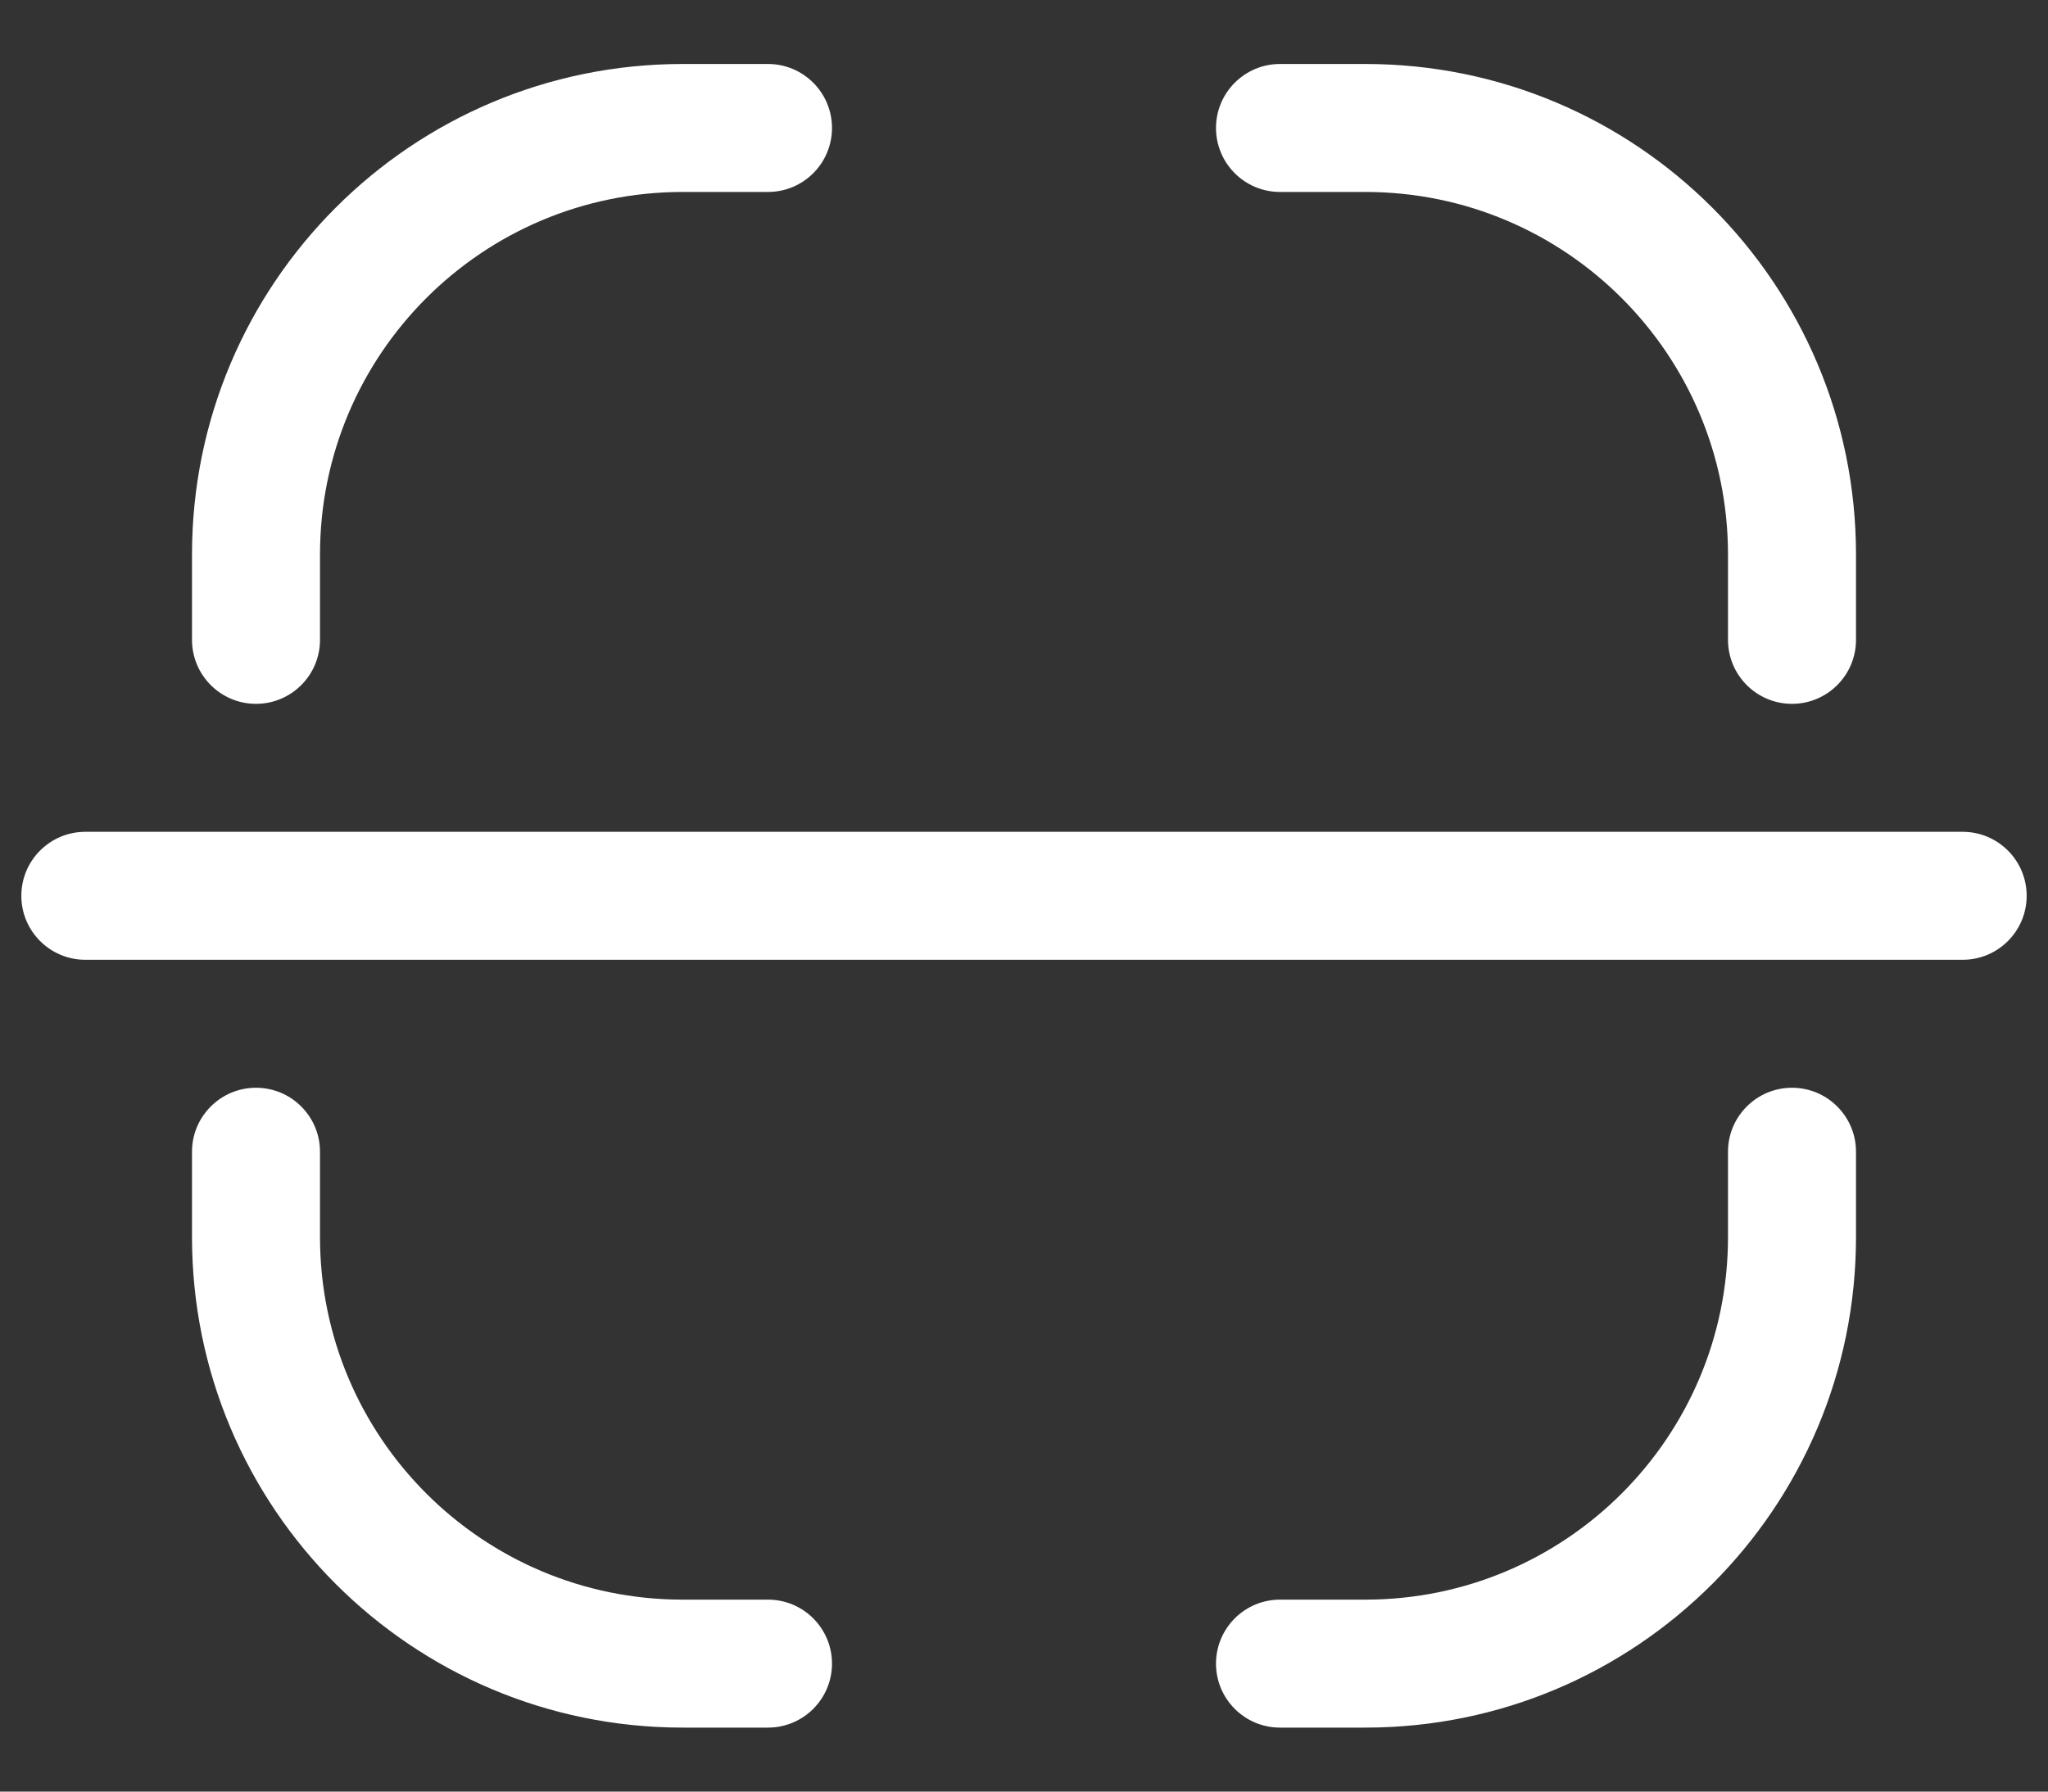 <svg width="24" height="21" viewBox="0 0 24 21" fill="none" xmlns="http://www.w3.org/2000/svg">
<rect x="0" y="0" width="24" height="21" fill="#333333" stroke="none"/>
<path d="M23 11.25C23.414 11.25 23.75 10.914 23.75 10.5C23.75 10.086 23.414 9.75 23 9.75V11.25ZM1 9.75C0.586 9.75 0.25 10.086 0.25 10.5C0.25 10.914 0.586 11.25 1 11.25V9.75ZM3 14.5L2.25 14.5L2.25 14.5L3 14.5ZM3.75 13.5C3.75 13.086 3.414 12.75 3 12.75C2.586 12.75 2.25 13.086 2.25 13.5H3.75ZM9 20.25C9.414 20.25 9.75 19.914 9.75 19.5C9.75 19.086 9.414 18.75 9 18.75V20.25ZM8 19.5L8 18.75H8L8 19.5ZM9 2.25C9.414 2.25 9.75 1.914 9.75 1.5C9.75 1.086 9.414 0.75 9 0.75V2.25ZM2.25 7.5C2.25 7.914 2.586 8.25 3 8.25C3.414 8.25 3.75 7.914 3.75 7.5H2.25ZM21 6.5L20.25 6.5V6.5H21ZM20.25 7.5C20.25 7.914 20.586 8.25 21 8.25C21.414 8.25 21.75 7.914 21.75 7.5H20.25ZM15 0.75C14.586 0.75 14.25 1.086 14.25 1.5C14.25 1.914 14.586 2.25 15 2.25L15 0.75ZM16 1.5L16 0.75L16 1.5ZM16 19.5L16 18.75H16V19.5ZM15 18.75C14.586 18.75 14.25 19.086 14.25 19.5C14.25 19.914 14.586 20.25 15 20.25V18.75ZM21.75 13.5C21.75 13.086 21.414 12.75 21 12.75C20.586 12.75 20.25 13.086 20.25 13.5H21.75ZM21 14.5L21.75 14.5V14.5H21ZM23 9.75H1V11.25H23V9.75ZM3.75 14.5V13.5H2.25V14.5H3.75ZM9 18.75H8V20.25H9V18.75ZM2.25 14.5C2.25 17.676 4.824 20.25 8 20.25L8 18.75C5.653 18.75 3.75 16.847 3.75 14.5L2.25 14.5ZM8 2.25H9V0.75H8V2.25ZM3.75 7.5V6.5H2.25V7.5H3.75ZM8 0.75C4.824 0.75 2.25 3.324 2.25 6.5H3.75C3.75 4.153 5.653 2.25 8 2.25V0.75ZM20.25 6.5V7.5H21.75V6.5H20.25ZM15 2.25L16 2.25L16 0.75L15 0.75L15 2.25ZM21.75 6.5C21.75 3.324 19.176 0.75 16 0.75L16 2.25C18.347 2.25 20.25 4.153 20.25 6.5L21.75 6.5ZM16 18.75H15V20.25H16V18.75ZM20.25 13.5V14.5H21.75V13.5H20.25ZM16 20.25C19.176 20.25 21.75 17.676 21.75 14.5L20.25 14.5C20.25 16.847 18.347 18.75 16 18.75L16 20.25Z" fill="white"/>
</svg>
